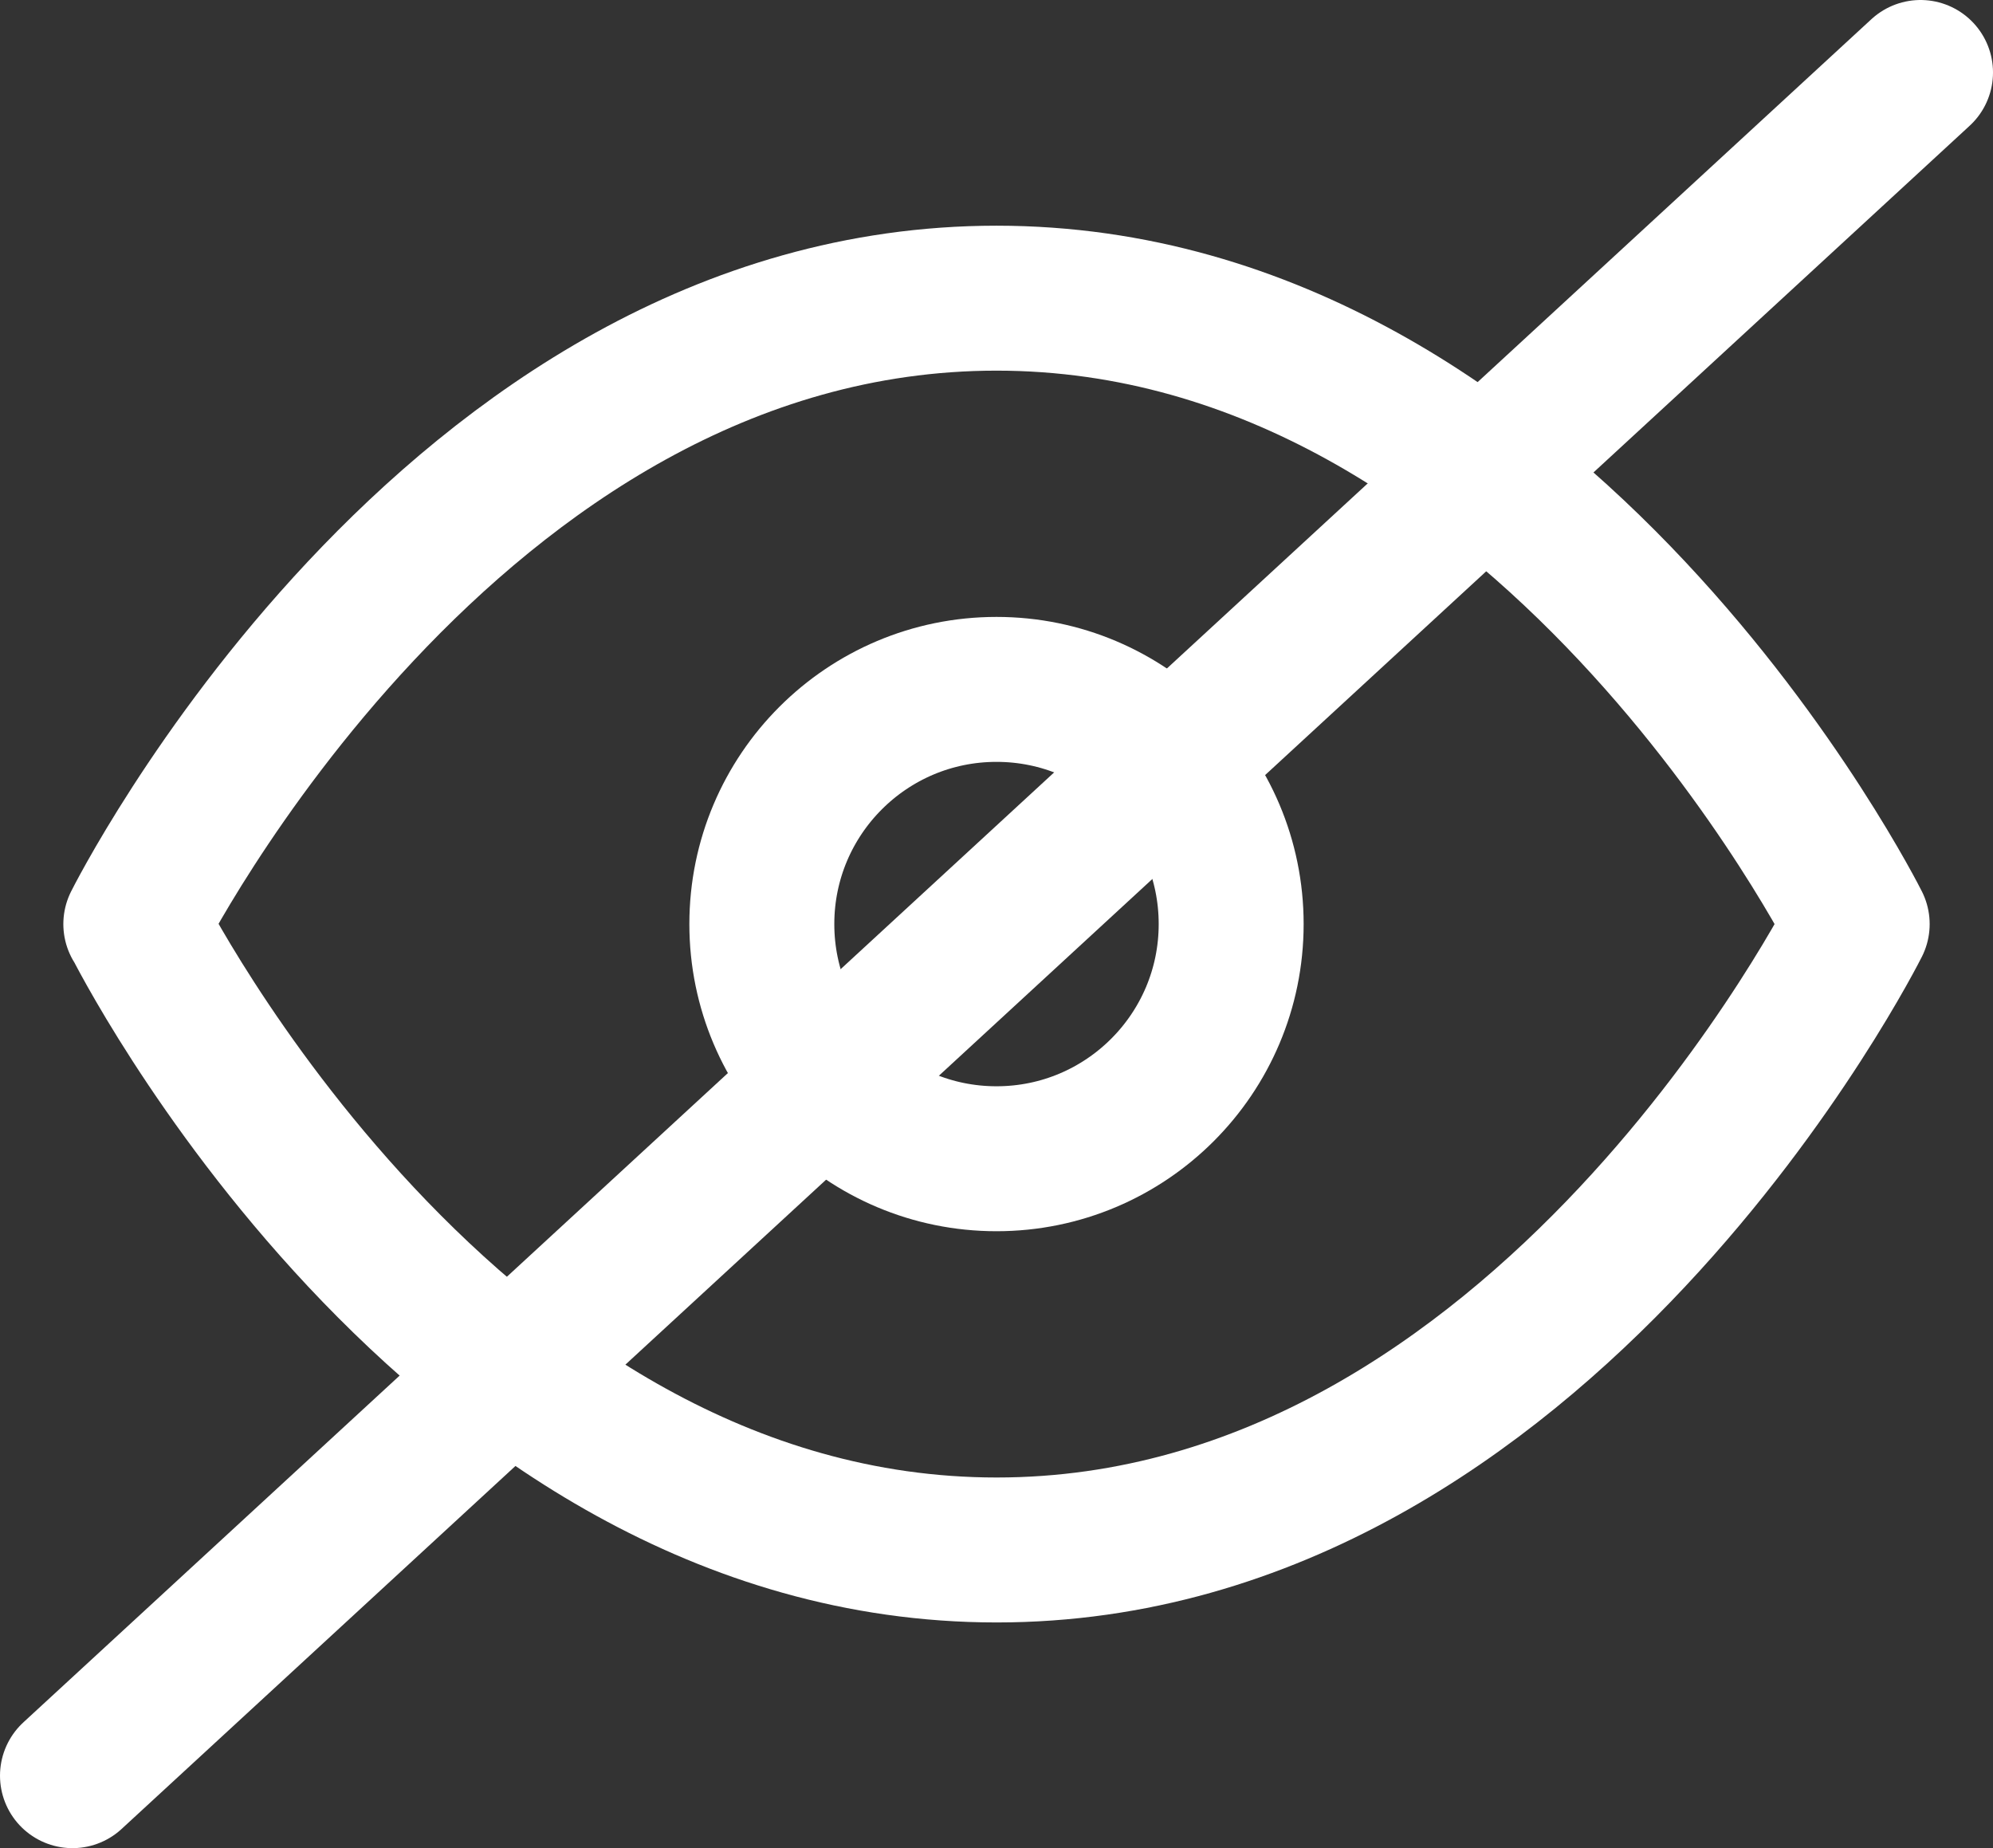 <svg version="1.1" xmlns="http://www.w3.org/2000/svg" xmlns:xlink="http://www.w3.org/1999/xlink" width="13.75" height="12.75" viewBox="0,0,13.75,12.75"><rect x="0" y="0" width="13.75" height="12.75" fill="#333333" stroke="none"/><g transform="translate(-233.125,-173.625)"><g data-paper-data="{&quot;isPaintingLayer&quot;:true}" fill="none" fill-rule="nonzero" stroke="#ffffff" stroke-width="1" stroke-linecap="round" stroke-miterlimit="10" stroke-dasharray="" stroke-dashoffset="0" style="mix-blend-mode: normal"><path d="M234.062,180c0,0 2.159,-4.318 5.938,-4.318c3.778,0 5.938,4.318 5.938,4.318c0,0 -2.159,4.318 -5.937,4.318c-3.778,0 -5.937,-4.318 -5.937,-4.318z" stroke-linejoin="round"/><path d="M238.381,180c0,-0.894 0.725,-1.619 1.619,-1.619c0.894,0 1.619,0.725 1.619,1.619c0,0.894 -0.725,1.619 -1.619,1.619c-0.894,0 -1.619,-0.725 -1.619,-1.619z" stroke-linejoin="round"/><path d="M233.625,185.875l12.75,-11.75" stroke-linejoin="miter"/></g></g></svg>